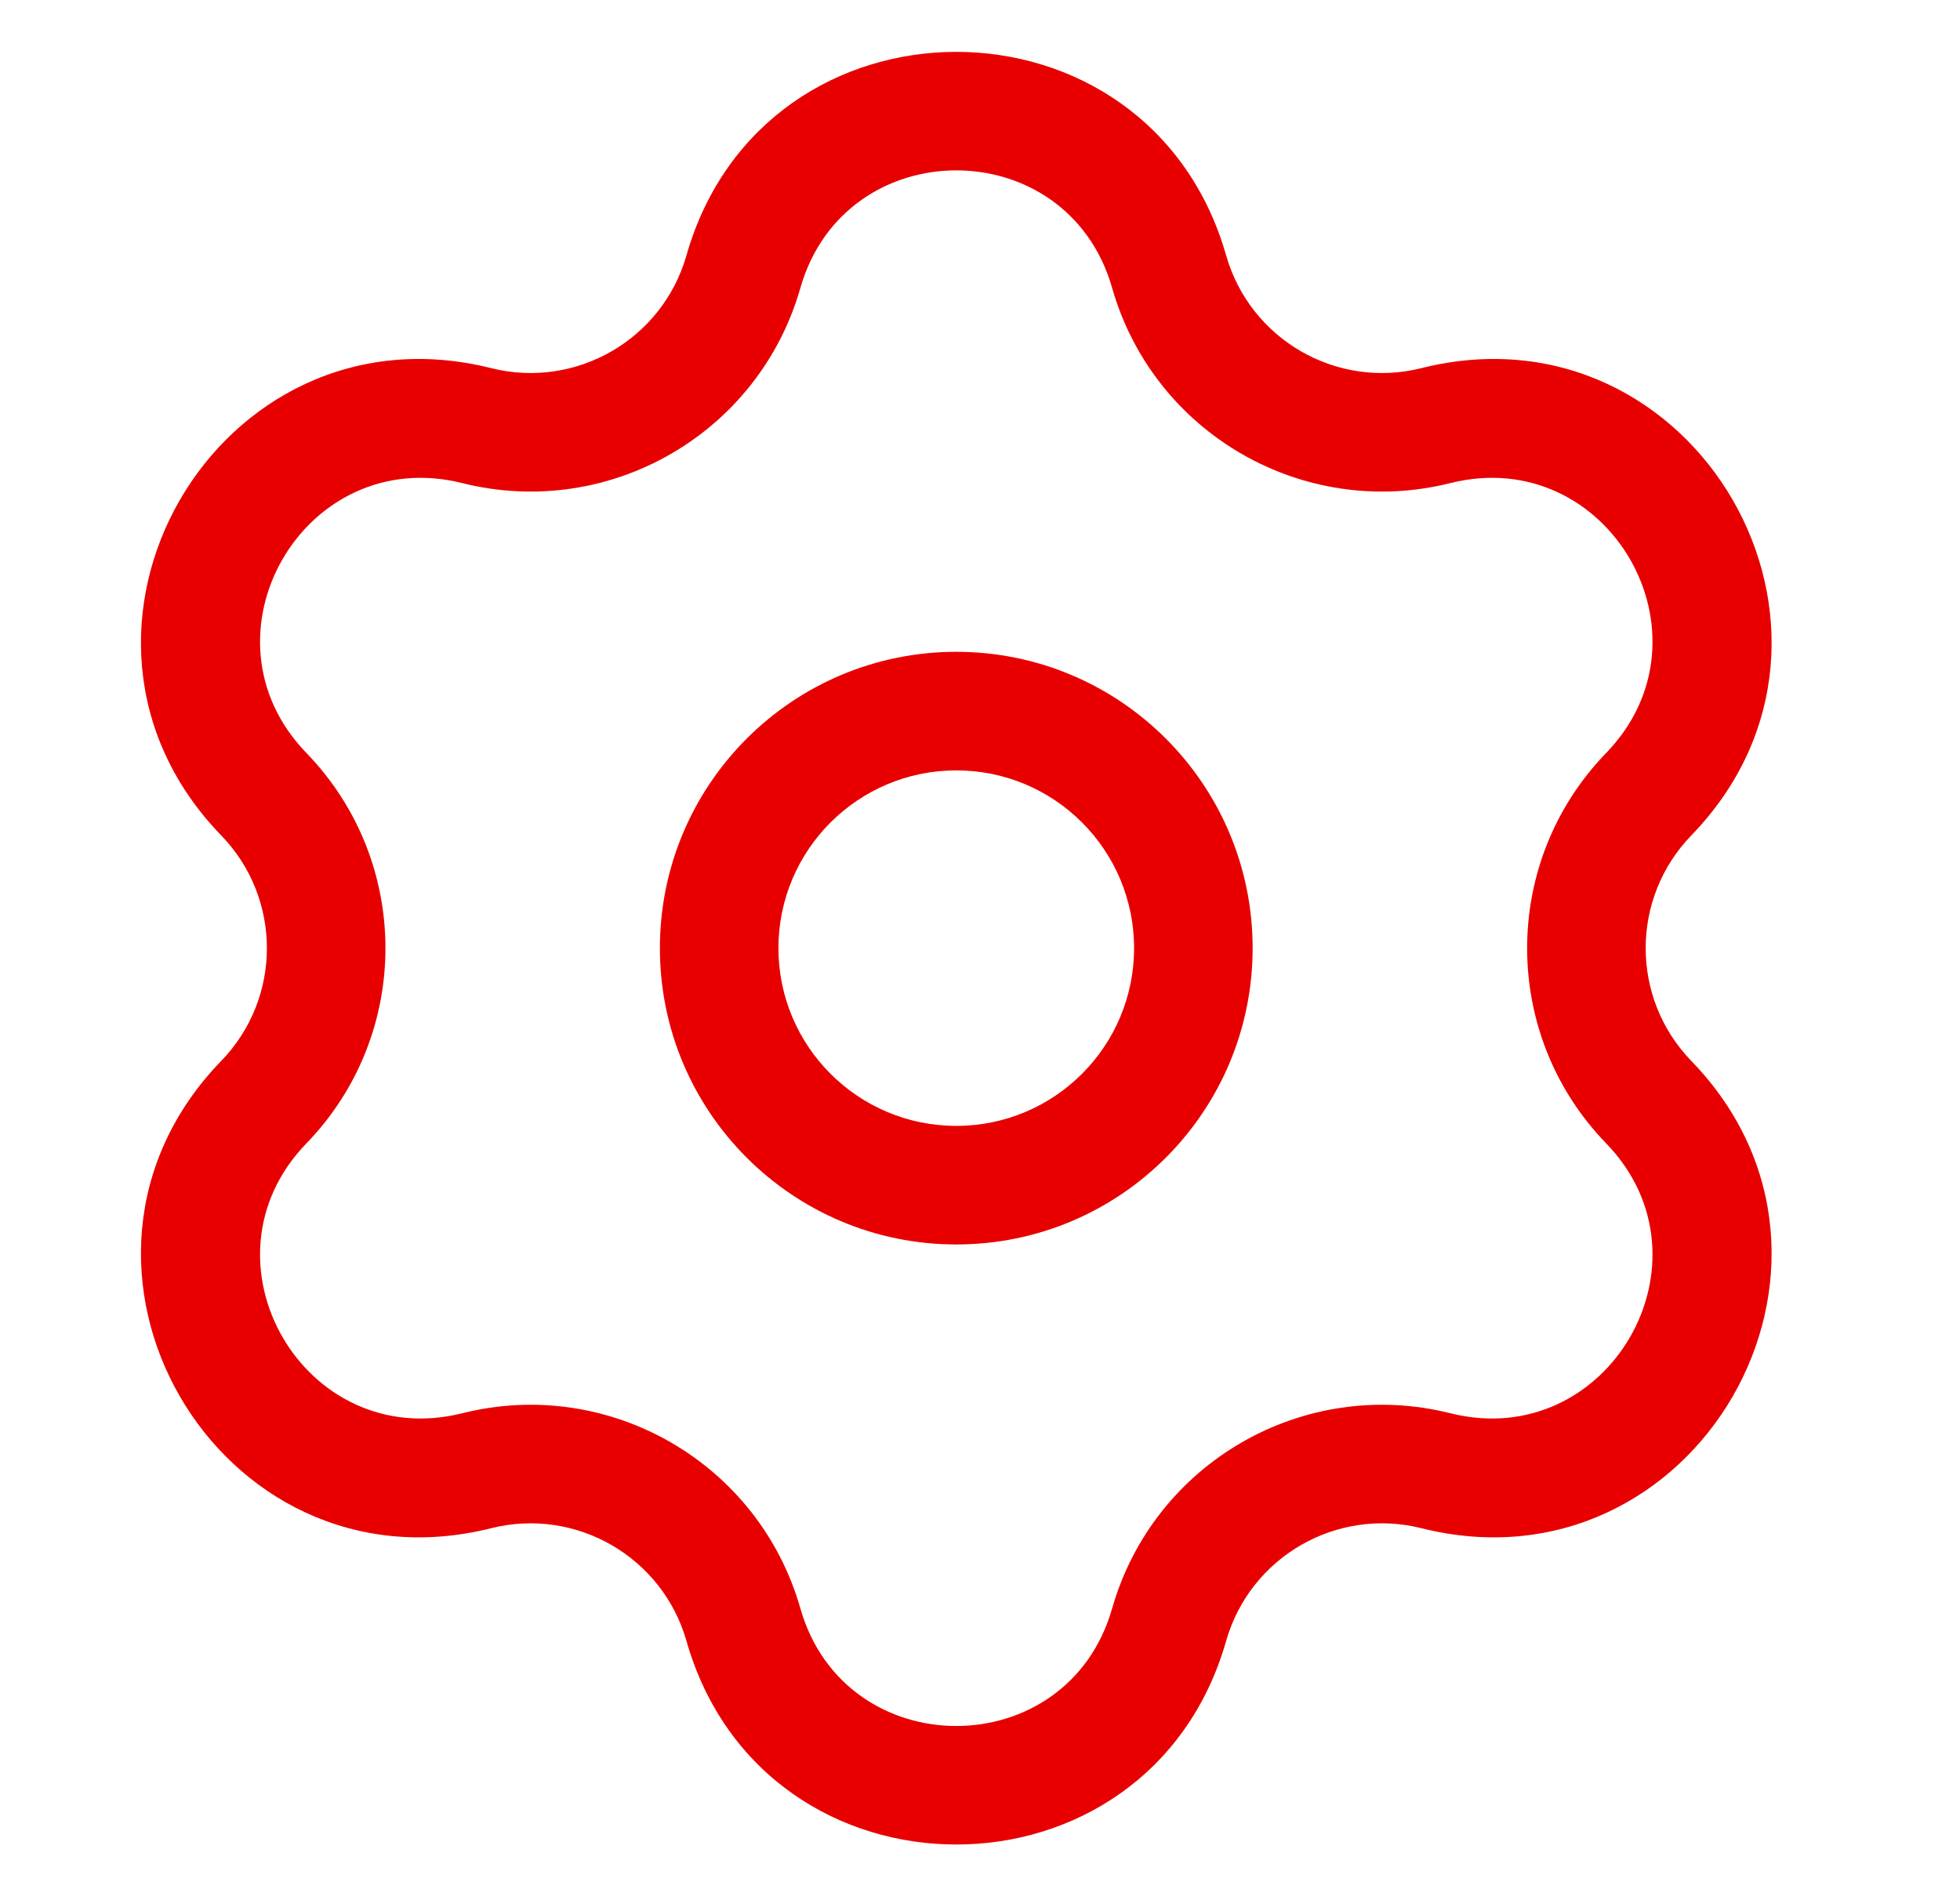 <svg width="31" height="30" viewBox="0 0 31 30" fill="none" xmlns="http://www.w3.org/2000/svg">
<path fill-rule="evenodd" clip-rule="evenodd" d="M15.125 10.312C12.536 10.312 10.437 12.411 10.437 15C10.437 17.589 12.536 19.688 15.125 19.688C17.714 19.688 19.812 17.589 19.812 15C19.812 12.411 17.714 10.312 15.125 10.312ZM12.312 15C12.312 13.447 13.572 12.188 15.125 12.188C16.678 12.188 17.937 13.447 17.937 15C17.937 16.553 16.678 17.812 15.125 17.812C13.572 17.812 12.312 16.553 12.312 15Z" fill="#E80000"/>
<path fill-rule="evenodd" clip-rule="evenodd" d="M19.393 4.041C18.168 -0.253 12.082 -0.253 10.857 4.041C10.477 5.371 9.11 6.161 7.768 5.824C3.436 4.738 0.393 10.009 3.499 13.217C4.462 14.211 4.462 15.79 3.499 16.784C0.393 19.992 3.436 25.263 7.768 24.177C9.11 23.841 10.477 24.63 10.857 25.96C12.082 30.255 18.168 30.255 19.393 25.96C19.773 24.63 21.14 23.841 22.482 24.177C26.814 25.263 29.857 19.992 26.75 16.784C25.788 15.79 25.788 14.211 26.75 13.217C29.857 10.009 26.814 4.738 22.482 5.824C21.14 6.161 19.773 5.371 19.393 4.041ZM12.659 4.556C13.367 2.075 16.883 2.075 17.59 4.556C18.248 6.859 20.614 8.225 22.938 7.643C25.44 7.016 27.197 10.06 25.403 11.913C23.737 13.634 23.737 16.367 25.403 18.088C27.197 19.941 25.44 22.985 22.938 22.358C20.614 21.776 18.248 23.142 17.59 25.446C16.883 27.926 13.367 27.926 12.659 25.446C12.002 23.142 9.636 21.776 7.312 22.358C4.81 22.985 3.052 19.941 4.847 18.088C6.513 16.367 6.513 13.634 4.847 11.913C3.052 10.06 4.81 7.016 7.312 7.643C9.636 8.225 12.002 6.859 12.659 4.556Z" fill="#E80000"/>
</svg>
